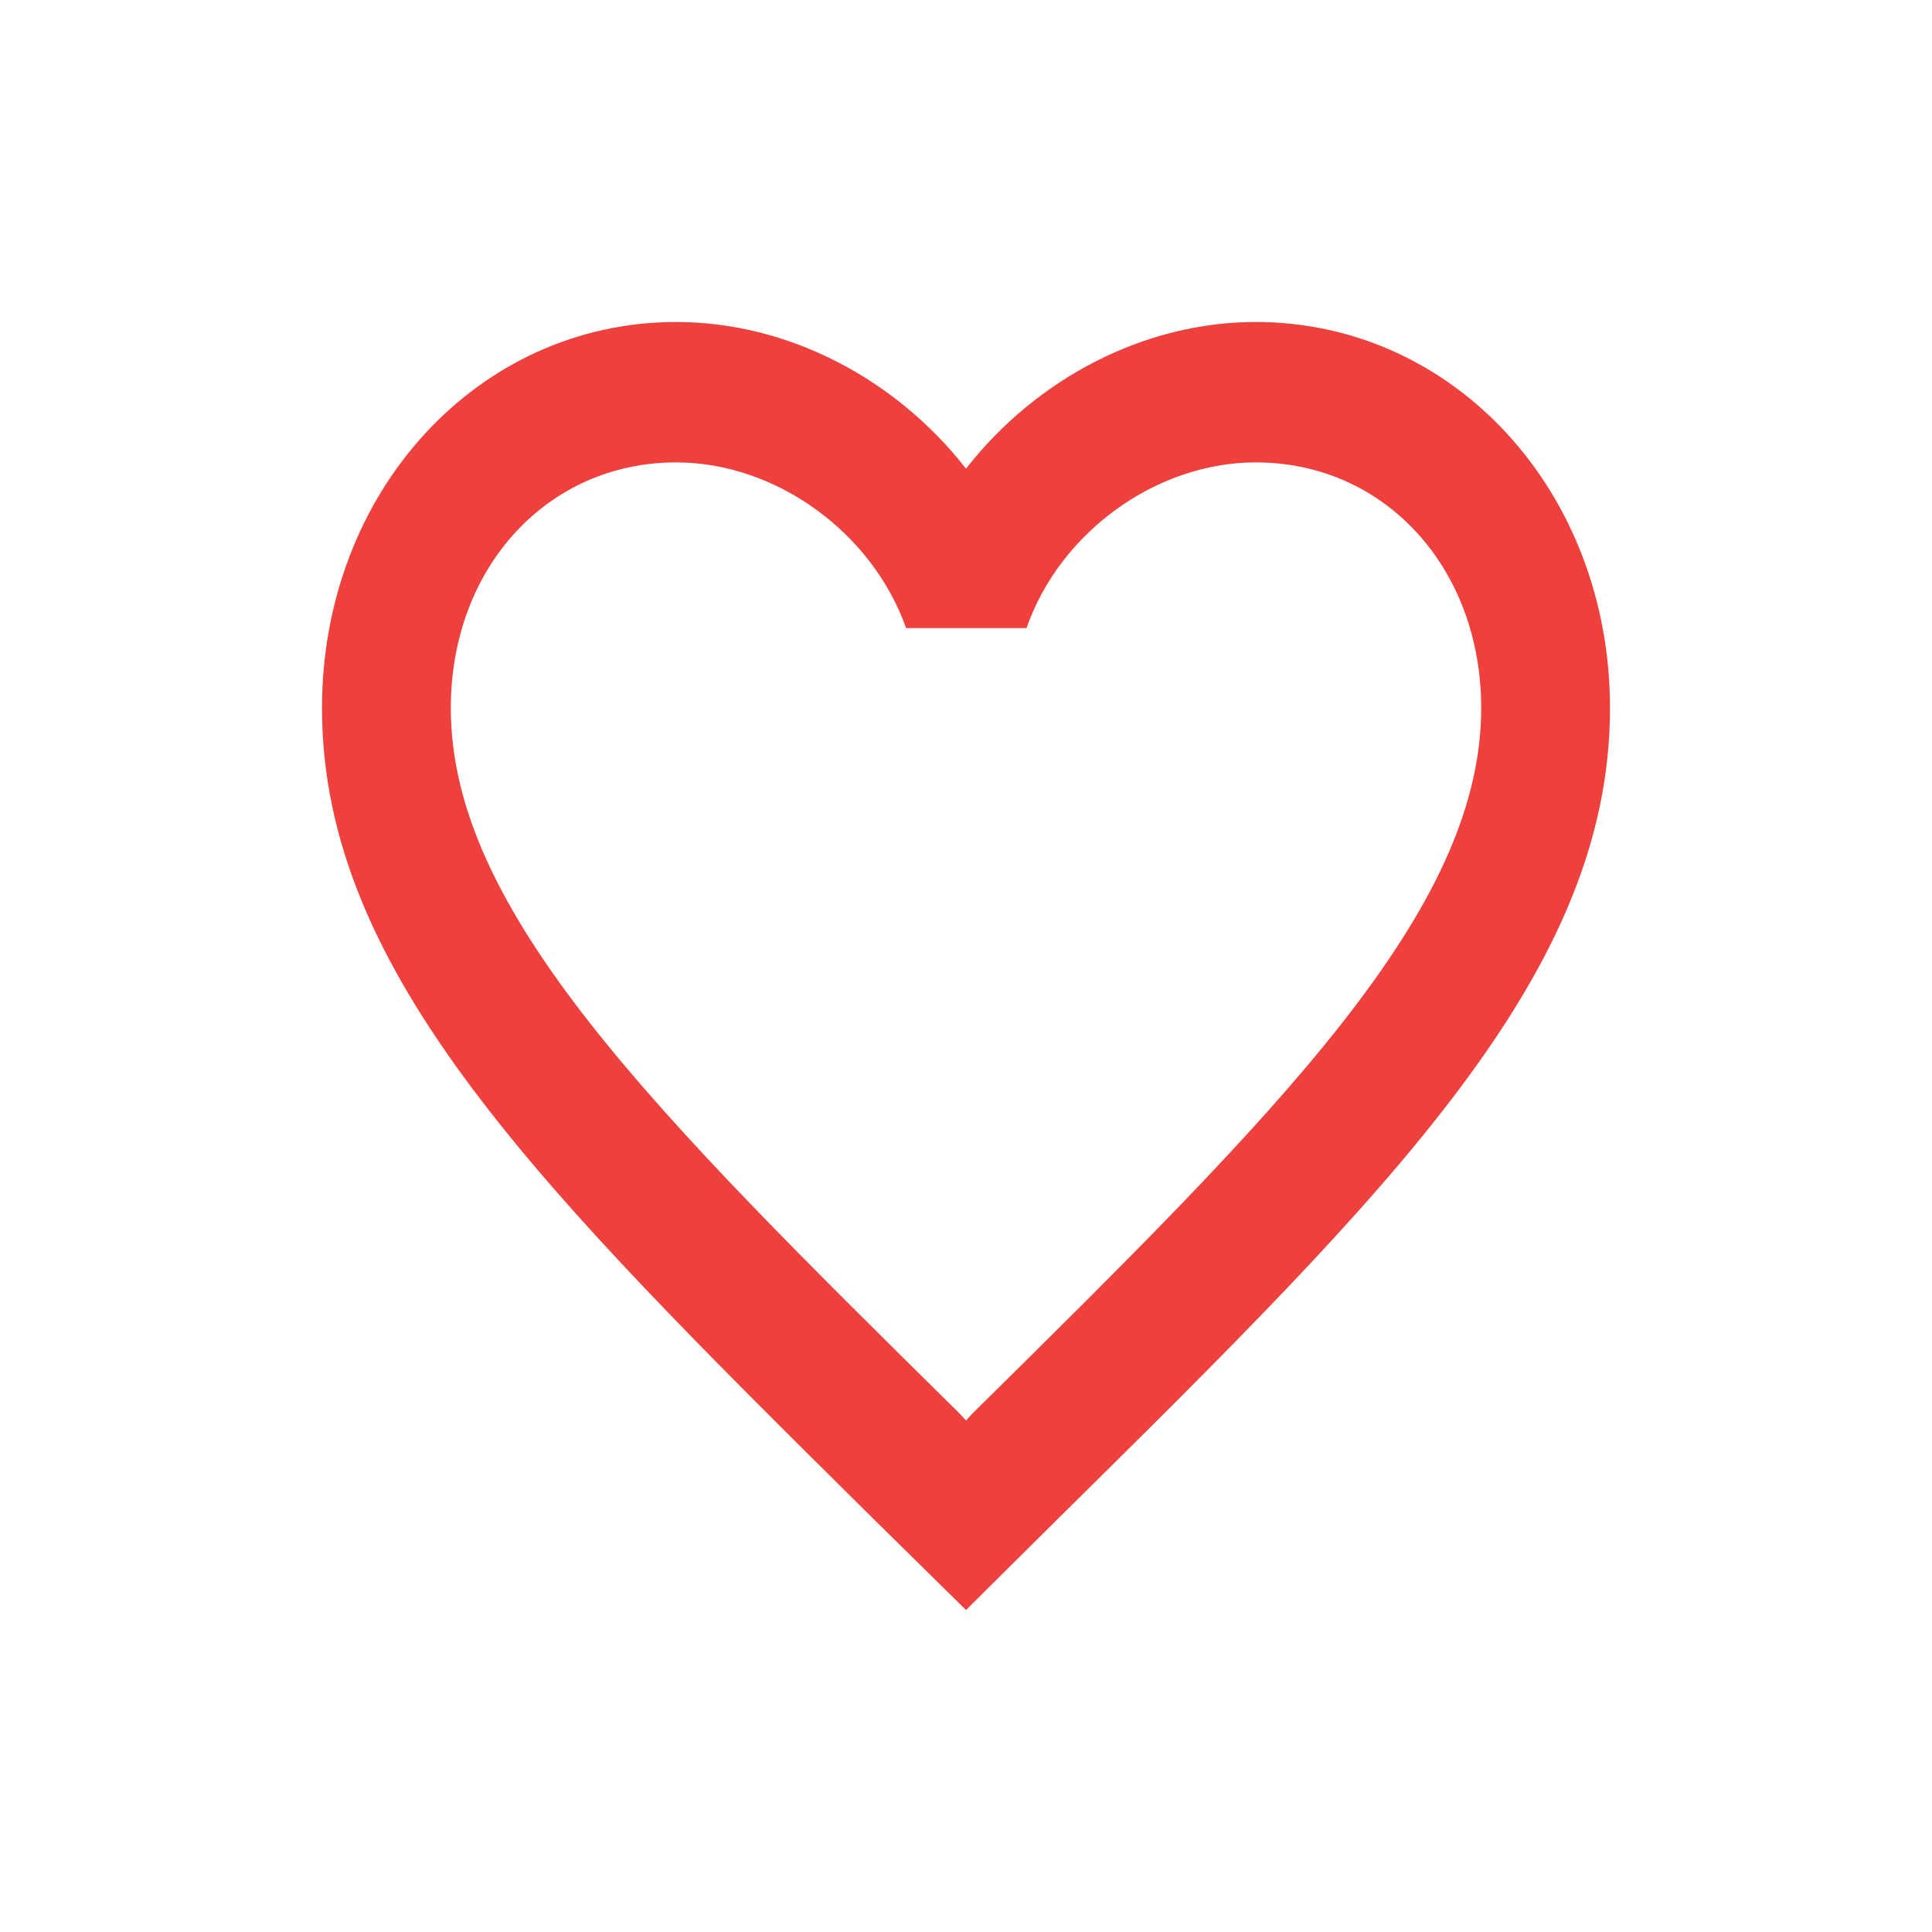 <svg width="24" height="24" viewBox="0 0 24 24" fill="none" xmlns="http://www.w3.org/2000/svg">
<path fill-rule="evenodd" clip-rule="evenodd" d="M12 5.822C12.872 4.706 14.208 4 15.6 4C18.064 4 20 6.11 20 8.796C20 12.089 17.285 14.773 13.17 18.839L13.16 18.849L12 20L10.84 18.858L10.808 18.826C6.706 14.763 4 12.083 4 8.796C4 6.11 5.936 4 8.4 4C9.792 4 11.128 4.706 12 5.822ZM12 17.646L12.08 17.559C15.888 13.801 18.4 11.316 18.4 8.796C18.4 7.052 17.2 5.744 15.6 5.744C14.368 5.744 13.168 6.607 12.752 7.802H11.256C10.832 6.607 9.632 5.744 8.4 5.744C6.8 5.744 5.6 7.052 5.6 8.796C5.6 11.316 8.112 13.801 11.92 17.559L12 17.646Z" fill="#ee403d"/>
</svg>
